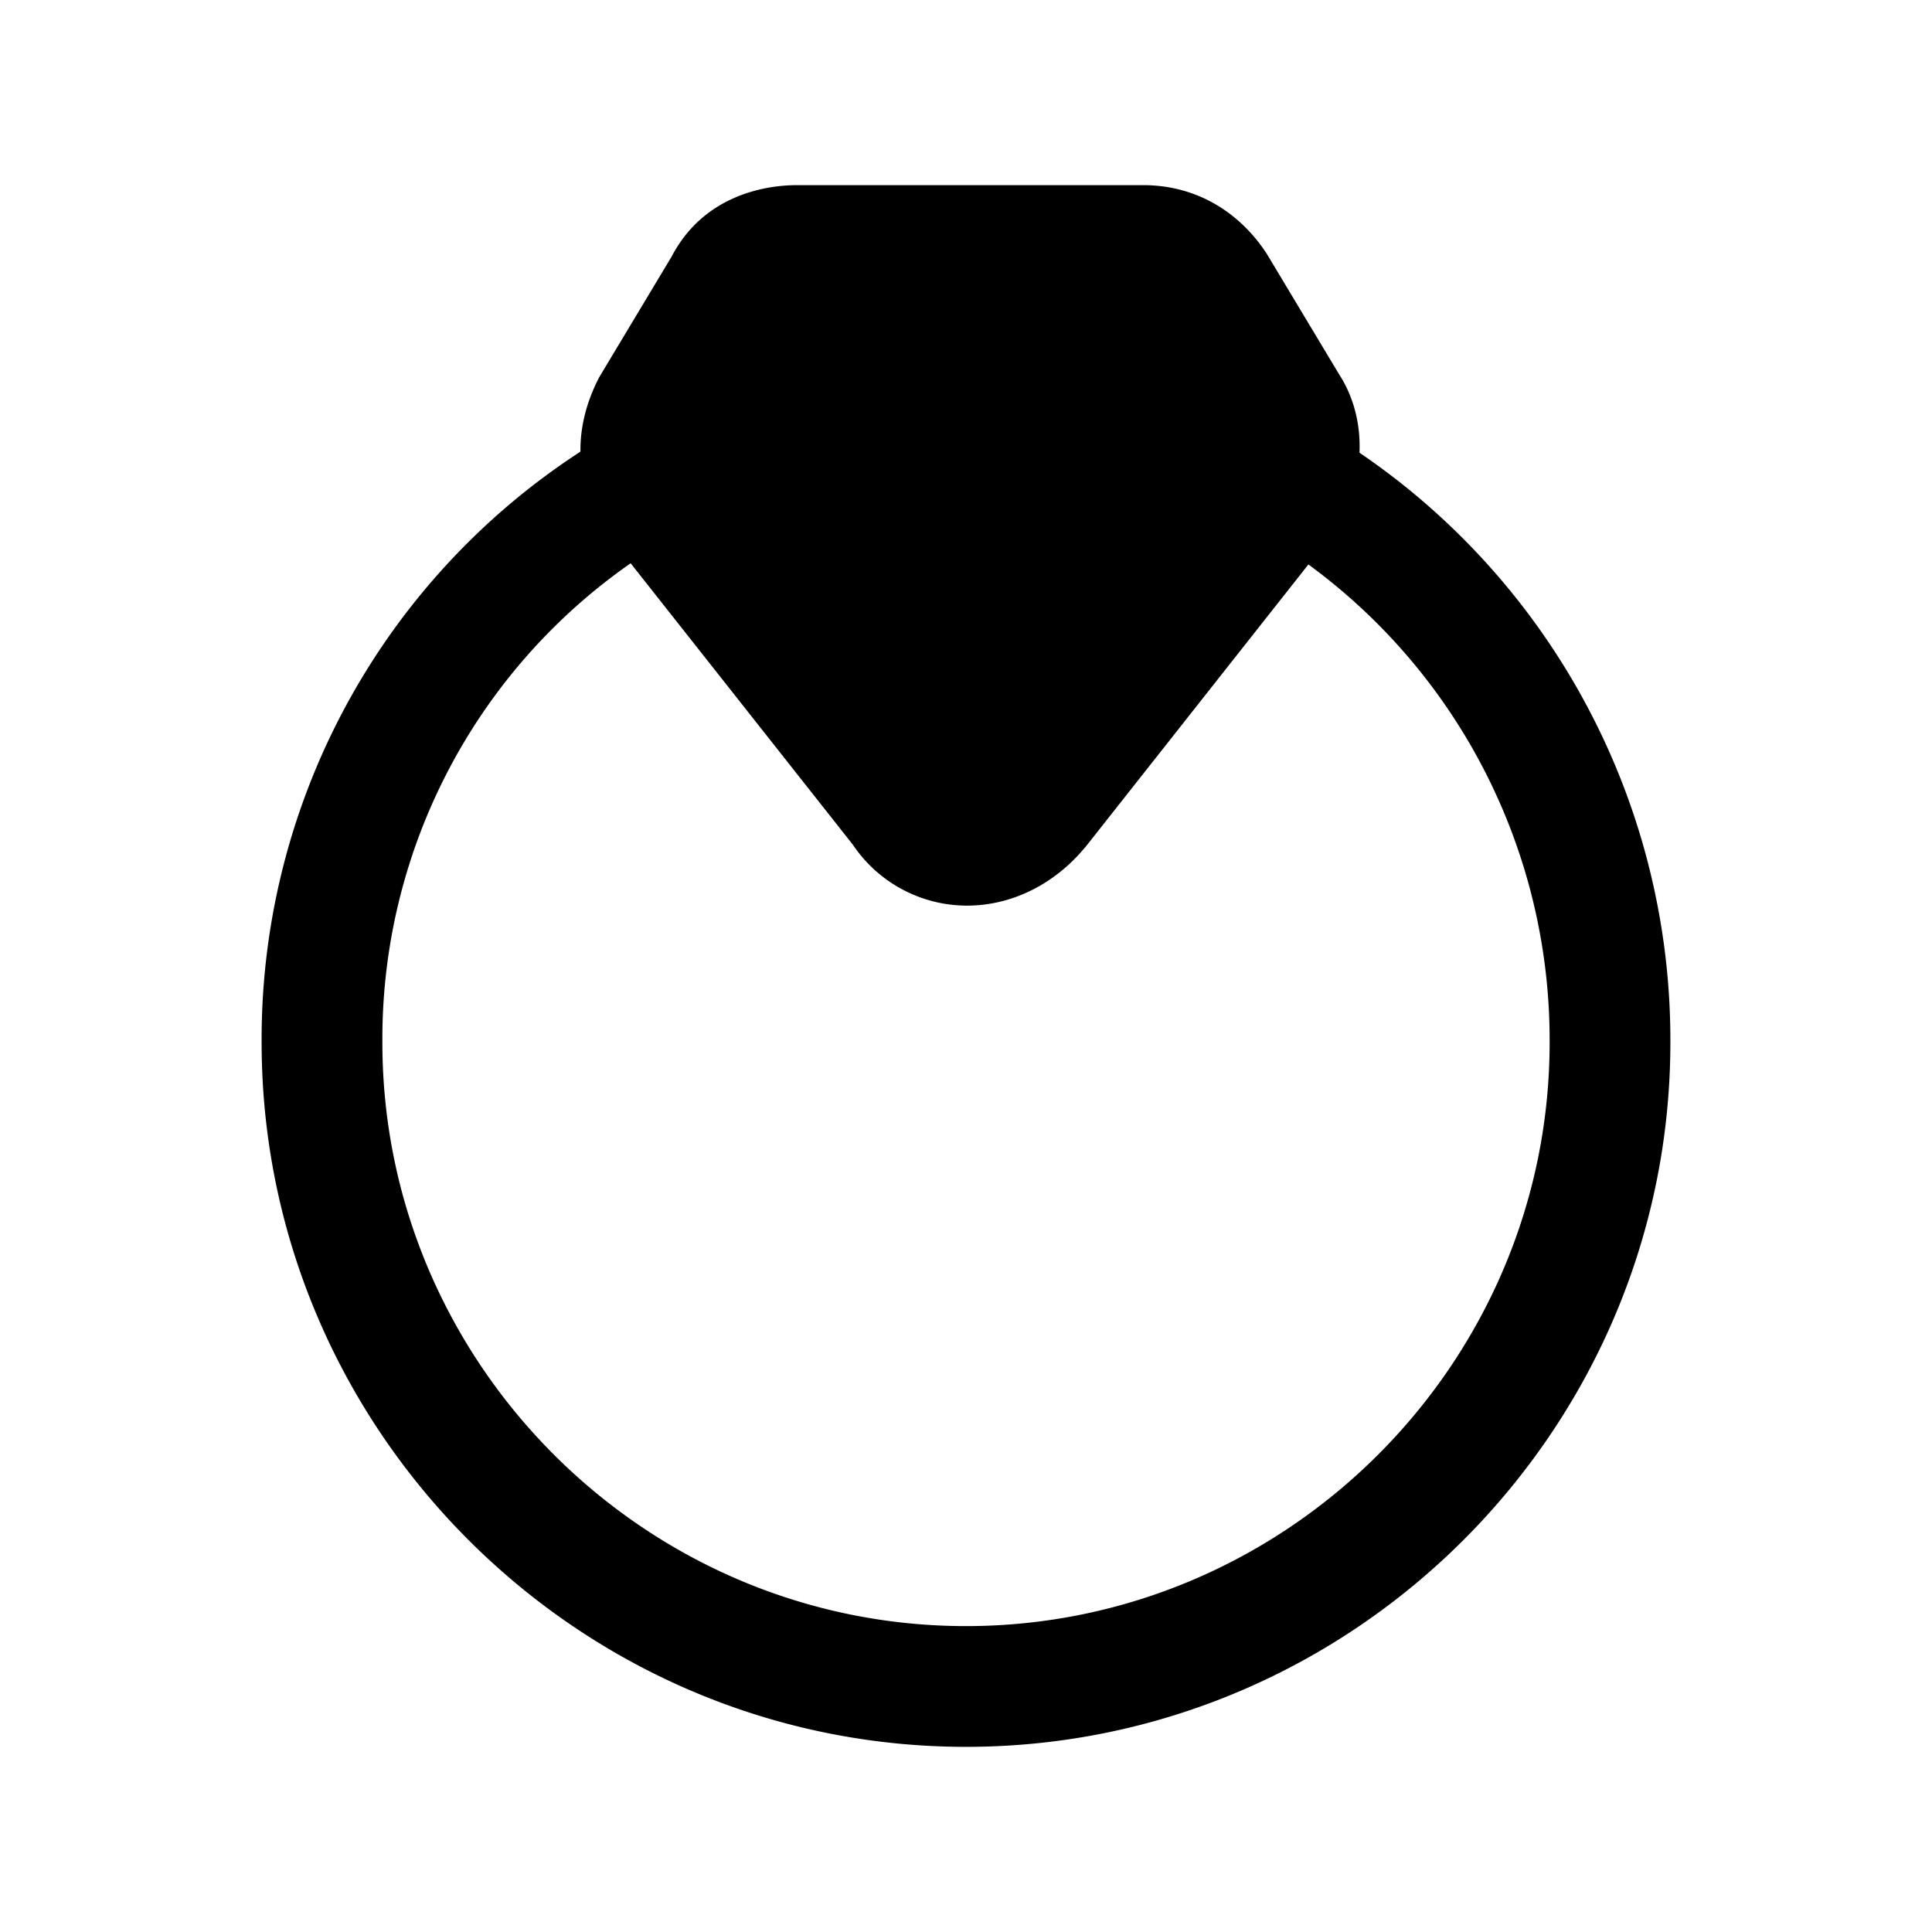 <svg xmlns="http://www.w3.org/2000/svg" fill="none" viewBox="0 0 24 24">
  <path fill="#000" d="m12.9 10.05 3-3.8c.3-.4.3-.9.1-1.2l-.9-1.5c-.2-.3-.5-.5-.9-.5H9.9c-.3 0-.7.1-.9.5l-.9 1.5c-.2.4-.2.8.1 1.2l3 3.8c.4.6 1.2.6 1.7 0"/>
  <path fill="#000" fill-rule="evenodd" d="M8.344 3.186C8.733 2.442 9.477 2.3 9.9 2.3h4.3c.69 0 1.209.361 1.524.834l.01.015.902 1.503c.384.594.327 1.43-.136 2.048l-.006.007-3.011 3.816-.007.007c-.377.453-.905.72-1.464.72a1.71 1.71 0 0 1-1.417-.756l-2.99-3.787L7.6 6.7a1.85 1.85 0 0 1-.386-1.003c-.023-.361.07-.693.215-.982l.013-.026zm1.35.665a.1.1 0 0 0-.023.034l-.013.026-.898 1.497a.4.4 0 0 0-.049.195c.002.034.014.095.084.19l3.012 3.816.017.025c.063.094.13.116.188.116.066 0 .185-.032.306-.174l2.986-3.782a.43.43 0 0 0 .085-.225.2.2 0 0 0-.013-.103l-.01-.015-.898-1.497a.4.4 0 0 0-.12-.119.3.3 0 0 0-.148-.035H9.9a.4.4 0 0 0-.173.031.1.1 0 0 0-.032.02" clip-rule="evenodd"/>
  <path fill="#000" fill-rule="evenodd" d="M8.754 5.584a.75.75 0 0 1-.288 1.02A7.2 7.2 0 0 0 4.75 12.95c0 3.986 3.264 7.25 7.25 7.25s7.25-3.264 7.25-7.25a7.32 7.32 0 0 0-3.628-6.352.75.75 0 0 1 .756-1.296 8.82 8.82 0 0 1 4.372 7.648c0 4.814-3.936 8.75-8.75 8.75s-8.75-3.936-8.75-8.75a8.7 8.7 0 0 1 4.484-7.654.75.75 0 0 1 1.02.288" clip-rule="evenodd"/>
</svg>

